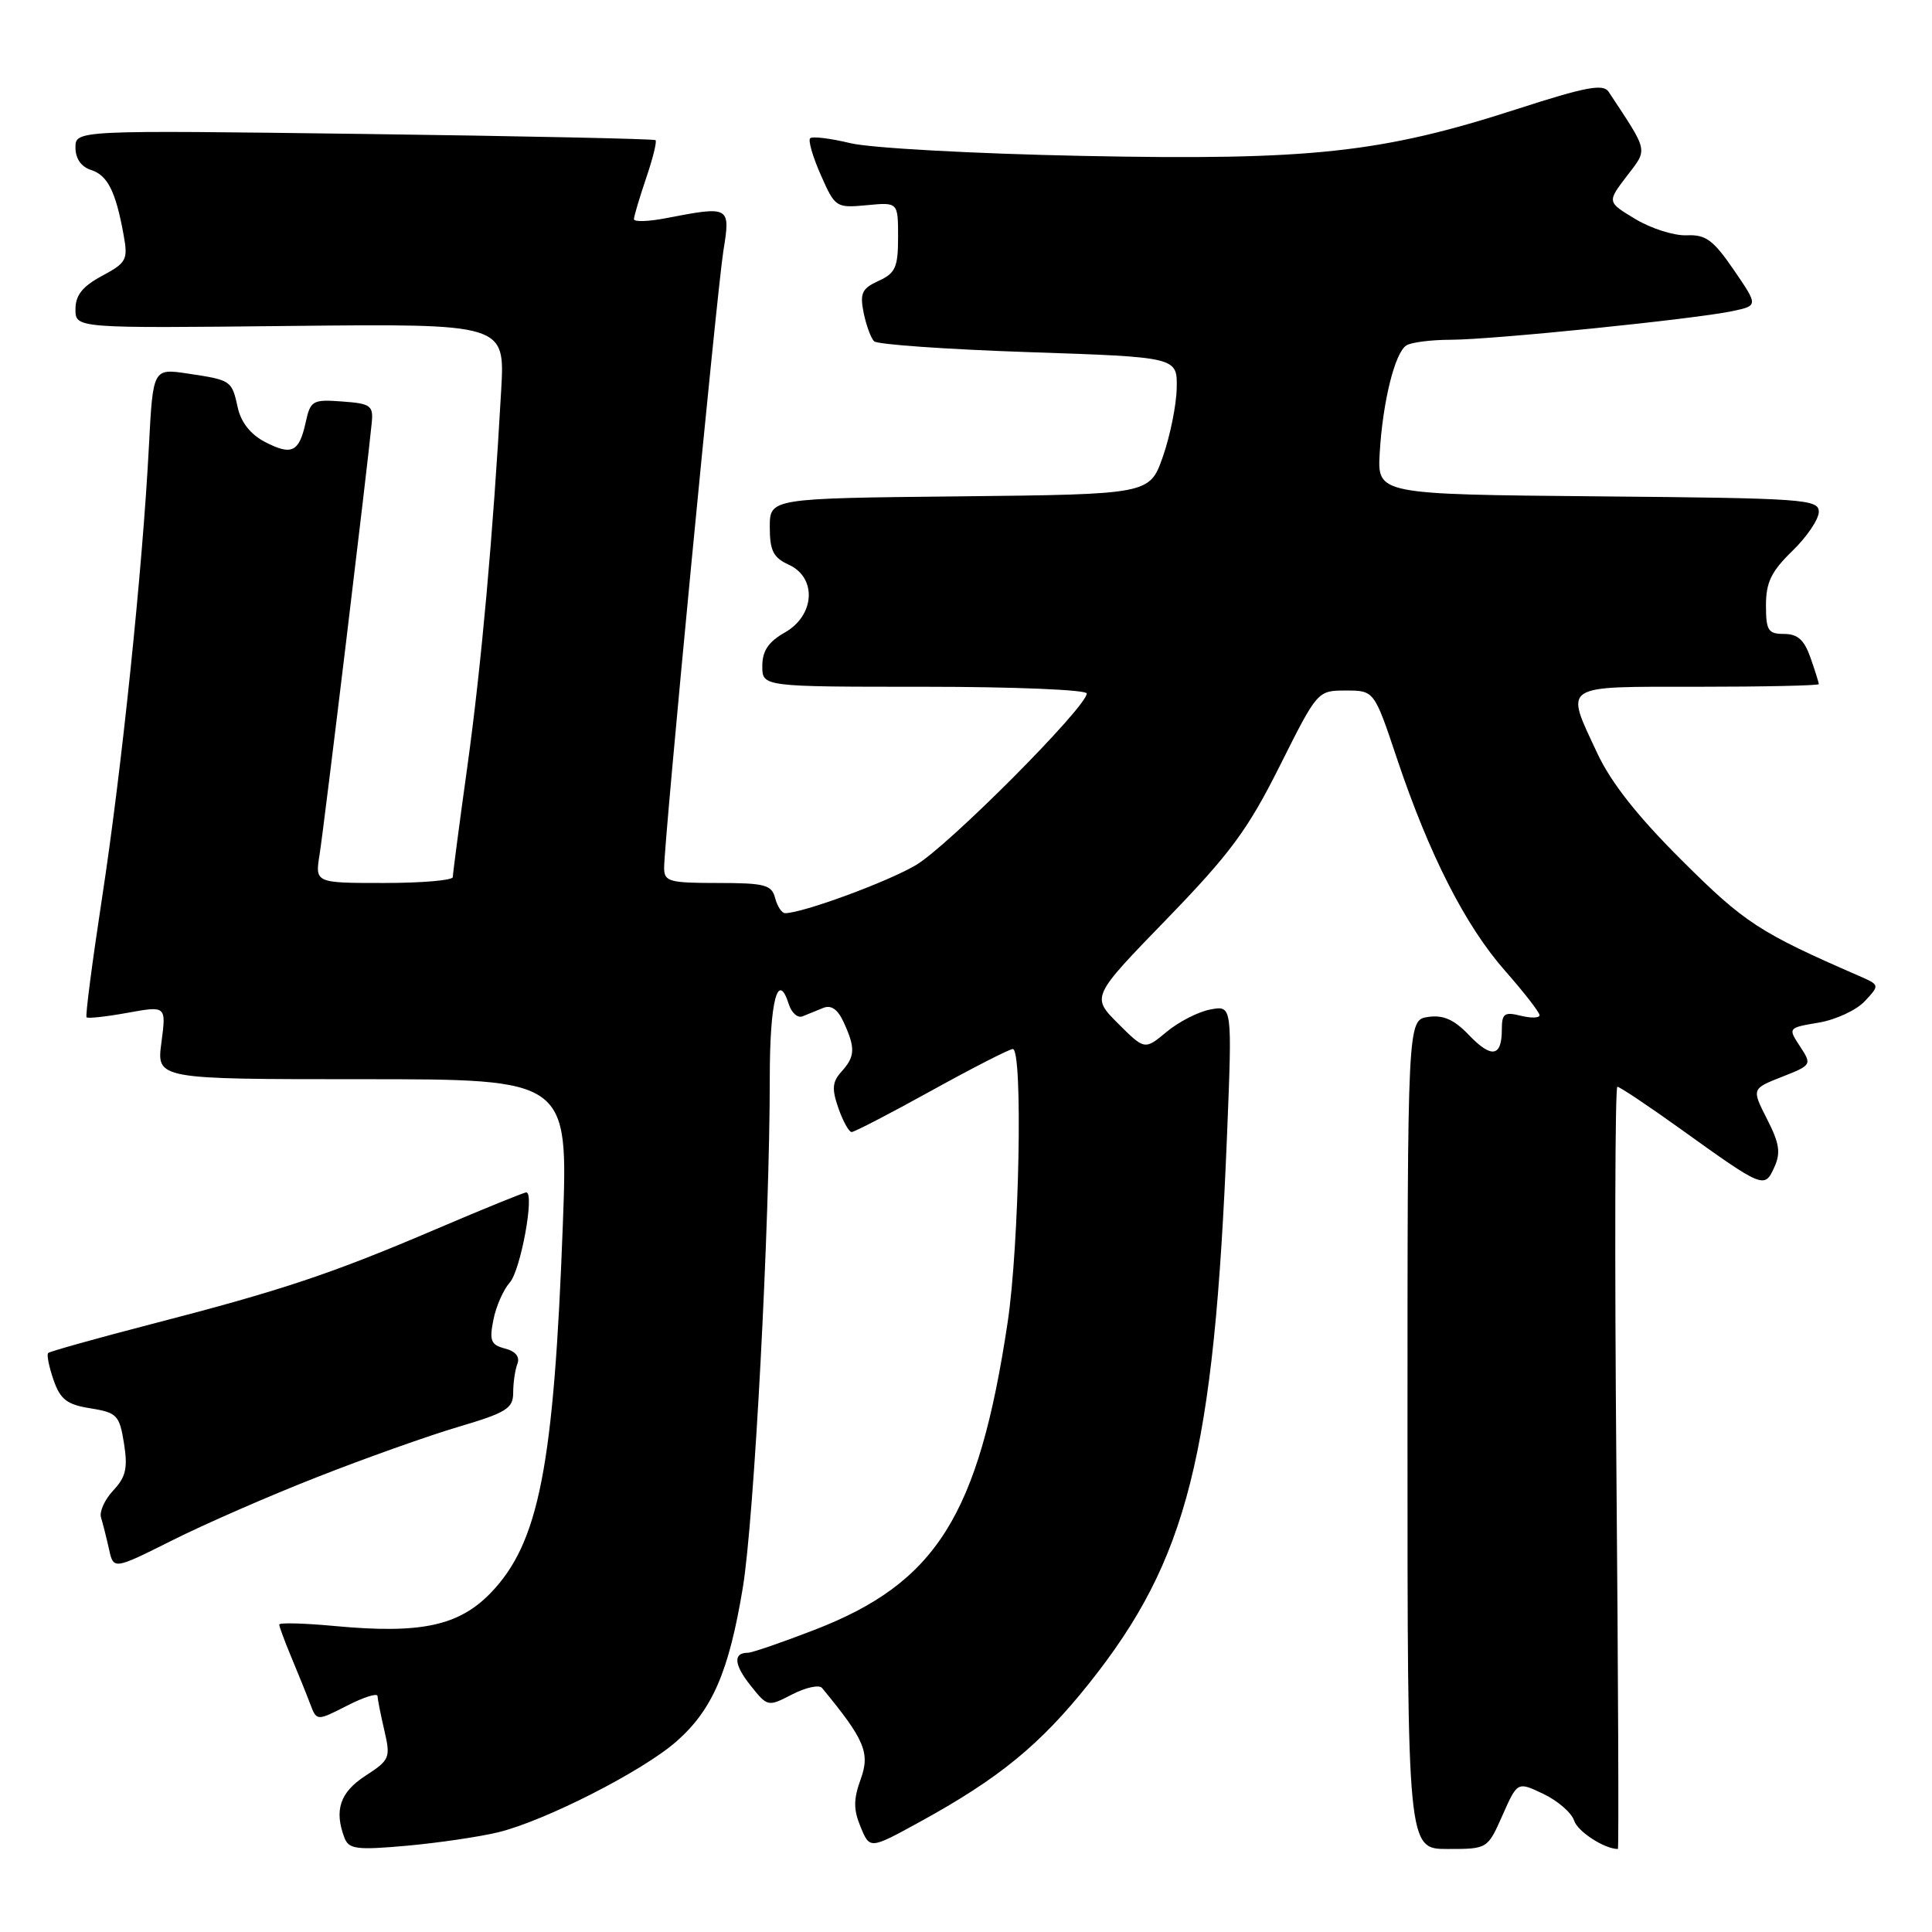 <?xml version="1.0" encoding="UTF-8" standalone="no"?>
<!DOCTYPE svg PUBLIC "-//W3C//DTD SVG 1.1//EN" "http://www.w3.org/Graphics/SVG/1.1/DTD/svg11.dtd" >
<svg xmlns="http://www.w3.org/2000/svg" xmlns:xlink="http://www.w3.org/1999/xlink" version="1.1" viewBox="0 0 256 256">
 <g >
 <path fill="currentColor"
d=" M 66.00 242.79 C 72.21 241.28 85.13 234.70 89.62 230.76 C 94.39 226.57 96.58 221.51 98.42 210.42 C 99.93 201.35 102.00 162.21 102.00 142.80 C 102.00 132.65 103.07 128.50 104.52 133.06 C 104.88 134.21 105.70 134.93 106.34 134.67 C 106.98 134.41 108.21 133.91 109.07 133.56 C 110.14 133.12 111.02 133.74 111.82 135.51 C 113.36 138.89 113.31 140.00 111.49 142.01 C 110.28 143.35 110.20 144.29 111.09 146.83 C 111.70 148.58 112.49 150.00 112.85 150.00 C 113.21 150.00 117.98 147.53 123.45 144.50 C 128.93 141.47 133.77 139.00 134.20 139.00 C 135.56 139.00 135.07 164.98 133.51 175.27 C 129.66 200.86 124.06 209.75 107.86 215.99 C 103.57 217.65 99.63 219.00 99.09 219.00 C 97.12 219.00 97.25 220.58 99.46 223.35 C 101.71 226.17 101.75 226.18 104.98 224.51 C 106.77 223.59 108.54 223.21 108.92 223.66 C 114.56 230.49 115.31 232.25 114.06 235.71 C 113.08 238.42 113.07 239.76 114.04 242.09 C 115.26 245.04 115.26 245.04 121.88 241.41 C 132.35 235.67 137.82 231.20 144.30 223.07 C 157.39 206.64 160.87 192.83 162.59 150.36 C 163.28 133.22 163.28 133.22 160.39 133.76 C 158.80 134.05 156.19 135.39 154.59 136.72 C 151.68 139.14 151.68 139.14 148.14 135.61 C 144.61 132.08 144.61 132.08 154.59 121.79 C 163.02 113.09 165.34 109.95 169.57 101.50 C 174.58 91.50 174.58 91.50 178.34 91.50 C 182.09 91.50 182.09 91.50 185.10 100.50 C 189.39 113.29 194.18 122.69 199.45 128.66 C 201.95 131.50 204.00 134.14 204.00 134.52 C 204.00 134.90 202.88 134.93 201.50 134.59 C 199.34 134.05 199.00 134.30 199.00 136.42 C 199.00 140.05 197.64 140.28 194.63 137.14 C 192.67 135.09 191.24 134.46 189.23 134.75 C 186.50 135.15 186.50 135.15 186.50 190.08 C 186.50 245.00 186.50 245.00 191.81 245.00 C 197.11 245.00 197.11 245.00 199.09 240.53 C 201.07 236.06 201.07 236.06 204.52 237.71 C 206.42 238.62 208.25 240.21 208.58 241.24 C 209.04 242.69 212.60 245.00 214.38 245.00 C 214.51 245.00 214.42 222.28 214.18 194.50 C 213.94 166.72 214.00 144.00 214.31 144.00 C 214.62 144.00 218.38 146.51 222.66 149.58 C 233.67 157.48 233.80 157.53 235.10 154.68 C 235.98 152.76 235.79 151.50 234.14 148.28 C 232.10 144.27 232.10 144.27 236.11 142.69 C 240.07 141.13 240.10 141.08 238.51 138.65 C 236.90 136.20 236.91 136.19 241.00 135.50 C 243.26 135.12 246.00 133.84 247.10 132.66 C 249.09 130.52 249.09 130.52 246.30 129.30 C 233.16 123.58 231.16 122.28 222.91 114.06 C 217.01 108.20 213.47 103.71 211.65 99.81 C 207.34 90.57 206.69 91.00 225.00 91.00 C 233.80 91.00 241.00 90.84 241.00 90.65 C 241.00 90.46 240.51 88.88 239.90 87.15 C 239.08 84.80 238.20 84.00 236.40 84.00 C 234.29 84.00 234.00 83.55 234.00 80.20 C 234.00 77.16 234.71 75.71 237.50 73.00 C 239.43 71.13 241.00 68.80 241.00 67.82 C 241.00 66.15 239.08 66.01 211.75 65.77 C 182.50 65.50 182.50 65.50 182.82 60.00 C 183.22 53.23 184.82 46.75 186.35 45.77 C 186.98 45.36 189.65 45.02 192.28 45.02 C 197.85 45.00 224.49 42.29 229.53 41.23 C 232.98 40.50 232.98 40.50 229.74 35.77 C 227.02 31.80 226.02 31.06 223.50 31.18 C 221.85 31.25 218.80 30.29 216.72 29.04 C 212.94 26.77 212.94 26.77 215.54 23.36 C 218.37 19.65 218.51 20.29 213.15 12.16 C 212.44 11.07 210.11 11.51 201.02 14.45 C 183.06 20.26 173.71 21.27 143.50 20.66 C 129.10 20.37 115.35 19.62 112.68 18.97 C 110.03 18.33 107.63 18.04 107.35 18.32 C 107.06 18.60 107.70 20.80 108.77 23.21 C 110.66 27.49 110.79 27.57 114.85 27.19 C 119.00 26.79 119.00 26.79 119.00 31.42 C 119.00 35.42 118.65 36.20 116.41 37.22 C 114.22 38.22 113.92 38.85 114.43 41.42 C 114.77 43.08 115.39 44.79 115.82 45.22 C 116.25 45.65 125.46 46.29 136.30 46.66 C 156.00 47.32 156.00 47.32 155.92 51.41 C 155.88 53.66 155.05 57.75 154.09 60.50 C 152.33 65.50 152.33 65.50 127.16 65.77 C 102.00 66.03 102.00 66.03 102.00 69.86 C 102.00 72.96 102.47 73.89 104.50 74.82 C 108.27 76.53 107.99 81.53 104.01 83.80 C 101.82 85.04 101.01 86.25 101.01 88.25 C 101.00 91.00 101.00 91.00 122.50 91.00 C 134.34 91.00 144.00 91.40 144.00 91.89 C 144.00 93.67 125.61 112.15 121.33 114.65 C 117.50 116.90 106.32 121.00 104.03 121.00 C 103.59 121.00 103.00 120.10 102.71 119.00 C 102.25 117.24 101.35 117.00 95.09 117.00 C 88.65 117.00 88.00 116.81 88.00 114.99 C 88.00 111.34 94.99 38.61 95.85 33.25 C 96.81 27.31 96.73 27.27 88.25 28.91 C 85.91 29.36 84.00 29.42 84.00 29.04 C 84.00 28.67 84.73 26.23 85.61 23.62 C 86.50 21.02 87.06 18.75 86.86 18.57 C 86.66 18.40 69.29 18.03 48.25 17.75 C 10.00 17.25 10.00 17.25 10.00 19.56 C 10.00 21.01 10.76 22.11 12.06 22.52 C 14.25 23.22 15.33 25.34 16.37 31.08 C 16.98 34.42 16.79 34.80 13.51 36.56 C 10.92 37.96 10.00 39.12 10.00 40.98 C 10.00 43.50 10.00 43.50 38.45 43.19 C 66.91 42.89 66.91 42.89 66.41 51.69 C 65.33 70.97 63.78 88.17 61.94 101.47 C 60.87 109.16 60.00 115.80 60.00 116.22 C 60.00 116.65 55.89 117.00 50.87 117.00 C 41.74 117.00 41.74 117.00 42.35 113.20 C 42.93 109.61 48.76 61.32 49.26 56.00 C 49.48 53.74 49.11 53.47 45.34 53.20 C 41.43 52.91 41.14 53.07 40.51 55.94 C 39.64 59.92 38.66 60.40 35.11 58.56 C 33.22 57.58 31.93 55.96 31.51 54.03 C 30.71 50.40 30.67 50.37 24.89 49.50 C 20.27 48.81 20.27 48.81 19.73 59.16 C 18.89 75.36 16.12 102.04 13.52 118.99 C 12.22 127.51 11.29 134.63 11.47 134.80 C 11.65 134.98 14.10 134.71 16.91 134.20 C 22.03 133.27 22.03 133.27 21.39 138.13 C 20.74 143.00 20.74 143.00 48.02 143.00 C 75.29 143.00 75.29 143.00 74.58 162.25 C 73.39 194.30 71.42 204.39 65.07 211.02 C 60.82 215.44 55.78 216.52 44.40 215.46 C 40.33 215.08 37.00 214.99 37.00 215.26 C 37.00 215.53 37.73 217.50 38.62 219.63 C 39.51 221.76 40.63 224.52 41.10 225.78 C 41.97 228.06 41.97 228.06 45.99 226.01 C 48.19 224.88 50.01 224.31 50.02 224.73 C 50.04 225.15 50.44 227.21 50.93 229.30 C 51.77 232.92 51.65 233.21 48.42 235.30 C 45.05 237.49 44.25 239.87 45.65 243.54 C 46.23 245.03 47.28 245.16 53.90 244.57 C 58.08 244.19 63.52 243.39 66.00 242.79 Z  M 42.00 195.73 C 48.33 193.24 56.76 190.24 60.75 189.06 C 67.11 187.18 68.00 186.62 68.00 184.54 C 68.00 183.23 68.25 181.51 68.56 180.71 C 68.91 179.79 68.32 179.05 66.92 178.69 C 65.04 178.20 64.82 177.65 65.38 174.87 C 65.73 173.09 66.71 170.88 67.54 169.95 C 68.99 168.35 70.88 158.00 69.73 158.00 C 69.43 158.00 64.07 160.18 57.84 162.84 C 43.95 168.78 37.33 170.99 20.14 175.43 C 12.79 177.34 6.60 179.07 6.38 179.28 C 6.17 179.50 6.49 181.10 7.09 182.84 C 8.00 185.45 8.87 186.12 11.99 186.61 C 15.50 187.18 15.83 187.51 16.43 191.26 C 16.95 194.53 16.68 195.71 15.01 197.49 C 13.87 198.70 13.14 200.32 13.39 201.09 C 13.63 201.87 14.10 203.74 14.44 205.25 C 15.04 208.00 15.04 208.00 22.77 204.13 C 27.02 201.99 35.67 198.21 42.00 195.73 Z "/>
</g>
</svg>